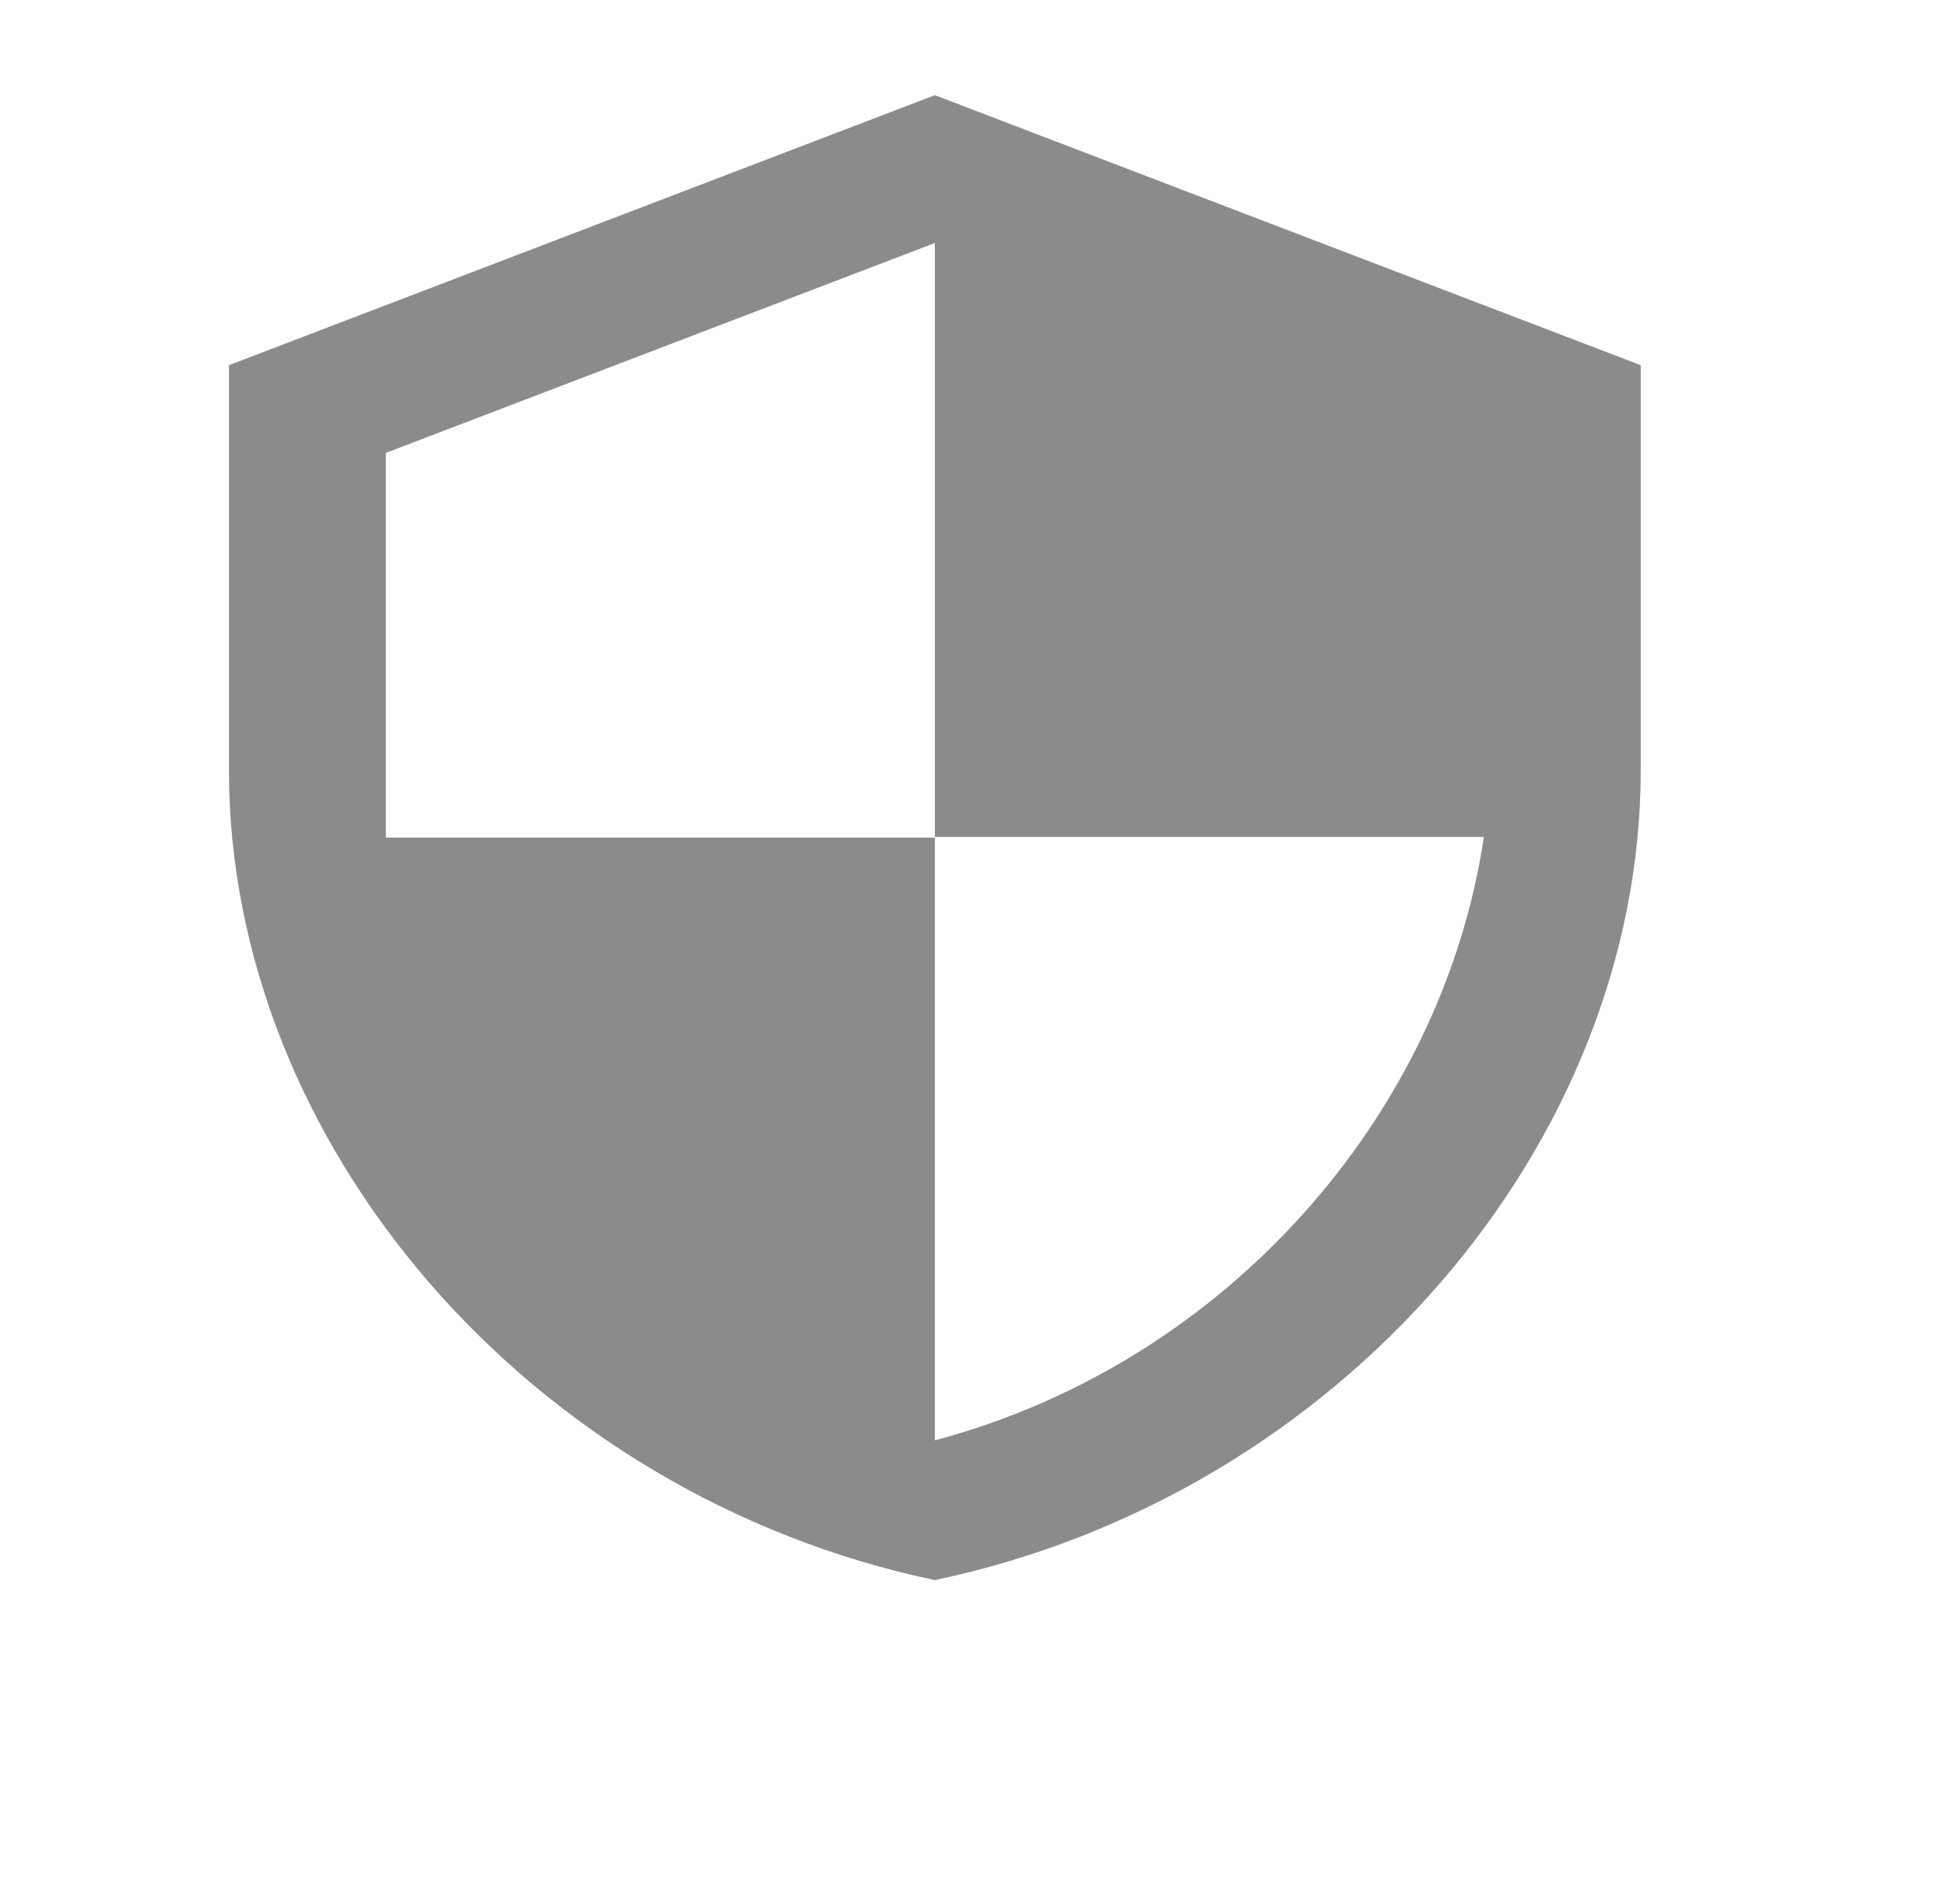 <svg width="46" height="45" viewBox="0 0 46 45" fill="none" xmlns="http://www.w3.org/2000/svg">
<g id="ic:sharp-security">
<path id="Vector" d="M22.098 2.25L5.412 8.632V18.204C5.412 27.059 12.531 35.34 22.098 37.35C31.665 35.34 38.784 27.059 38.784 18.204V8.632L22.098 2.25ZM22.098 19.784H35.076C34.094 26.357 28.995 32.213 22.098 34.047V19.8H9.12V10.706L22.098 5.744V19.784Z" fill="#8B8B8B"/>
</g>
</svg>
